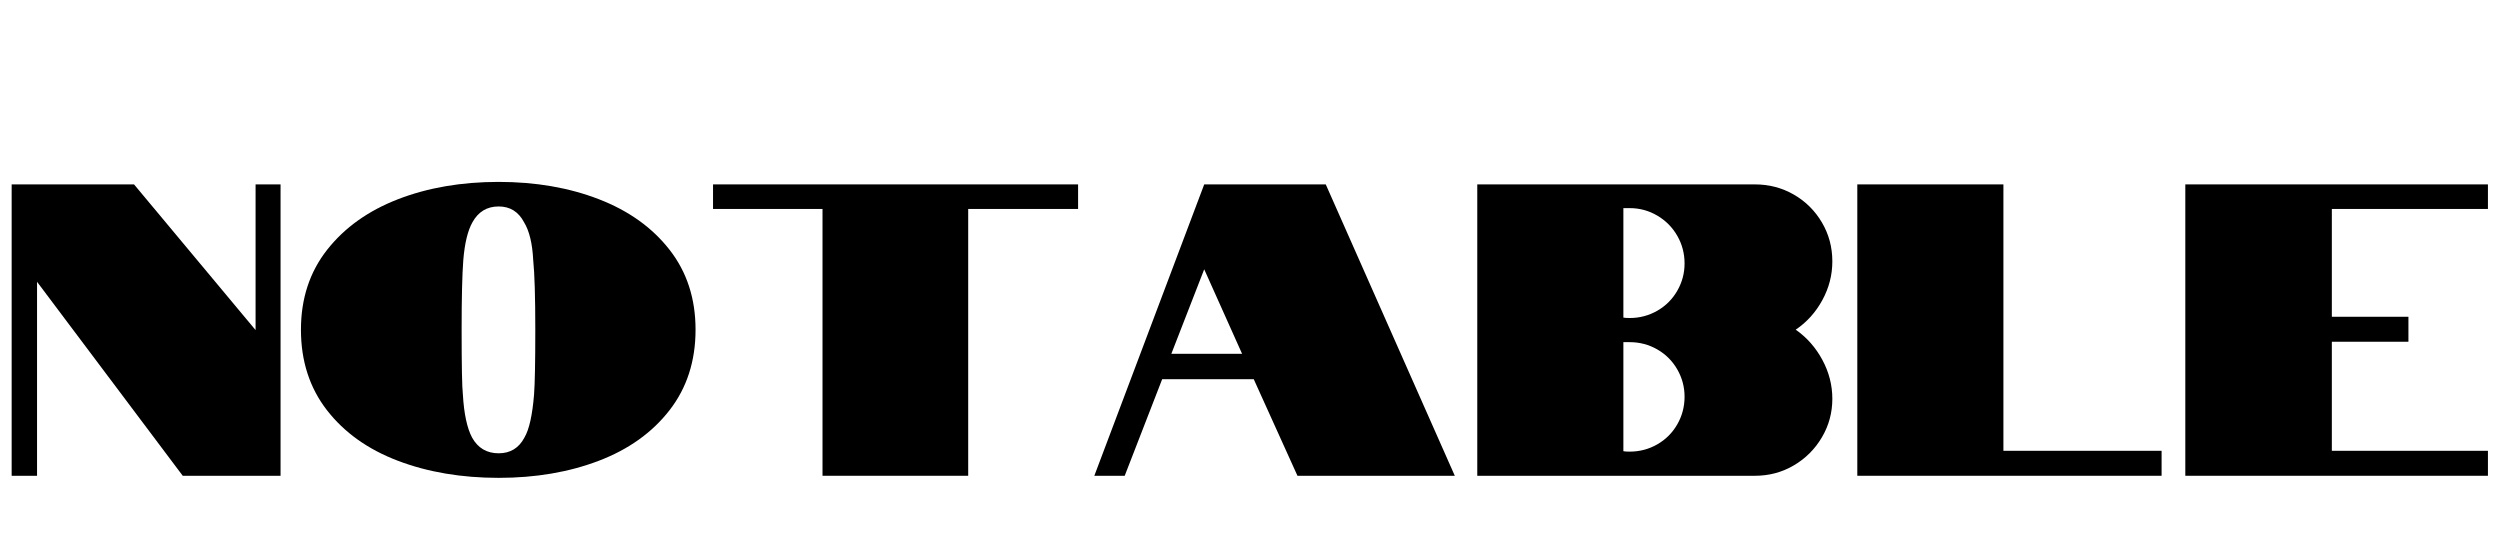 <svg width="96.096" height="20.8" viewBox="0 0 96.096 20.8" xmlns="http://www.w3.org/2000/svg"><path transform="translate(0 18.288) scale(.016 -.016)" d="M28 700H322L614 350V700H674V0H439L89 466V0H28Z"/><path transform="translate(11.232 18.288) scale(.016 -.016)" d="m21 351q0 112 63 192t170.5 121.5 241.5 41.5q133 0 240.5-41.5t170-121.5 62.5-192q0-113-62.5-193.5t-170-121.5-240.5-41q-134 0-242 41t-170.5 121.5-62.5 193.5zm537-259q17 29 23 103 3 39 3 156 0 118-5 167-3 60-22 91-20 38-61 38-42 0-63-38-17-30-22-91-4-52-4-167 0-130 3-156 4-69 22-103 21-38 64-38 42 0 62 38z"/><path transform="translate(27.072 18.288) scale(.016 -.016)" d="M284 641H21V700H898V641H634V0H284Z"/><path transform="translate(41.776 18.288) scale(.016 -.016)" d="M282 700H574L884 0H506L401 232H181L91 0H18ZM373 293 282 496 203 293Z"/><path transform="translate(56.208 18.288) scale(.016 -.016)" d="m36 700h667q51 0 93.5-24.5t67.5-67 25-93.5q0-49-24-93t-64-71q40-28 64-72.5t24-93.5q0-50-25-92.5t-67.5-67.5-93.5-25h-667zm498-190q0 36-17.5 66.5t-48 48.5-66.5 18h-15v-263q5-1 15-1 36 0 66.5 17.5t48 48 17.5 65.5zm0-320q0 35-17.5 65.5t-48 48-66.5 17.5h-15v-262q5-1 15-1 36 0 66.5 17.5t48 48 17.5 66.5z"/><path transform="translate(70.944 18.288) scale(.016 -.016)" d="M28 700H379V60H759V0H28Z"/><path transform="translate(83.552 18.288) scale(.016 -.016)" d="M28 700H755V641H380V382H564V322H380V60H755V0H28Z"/></svg>